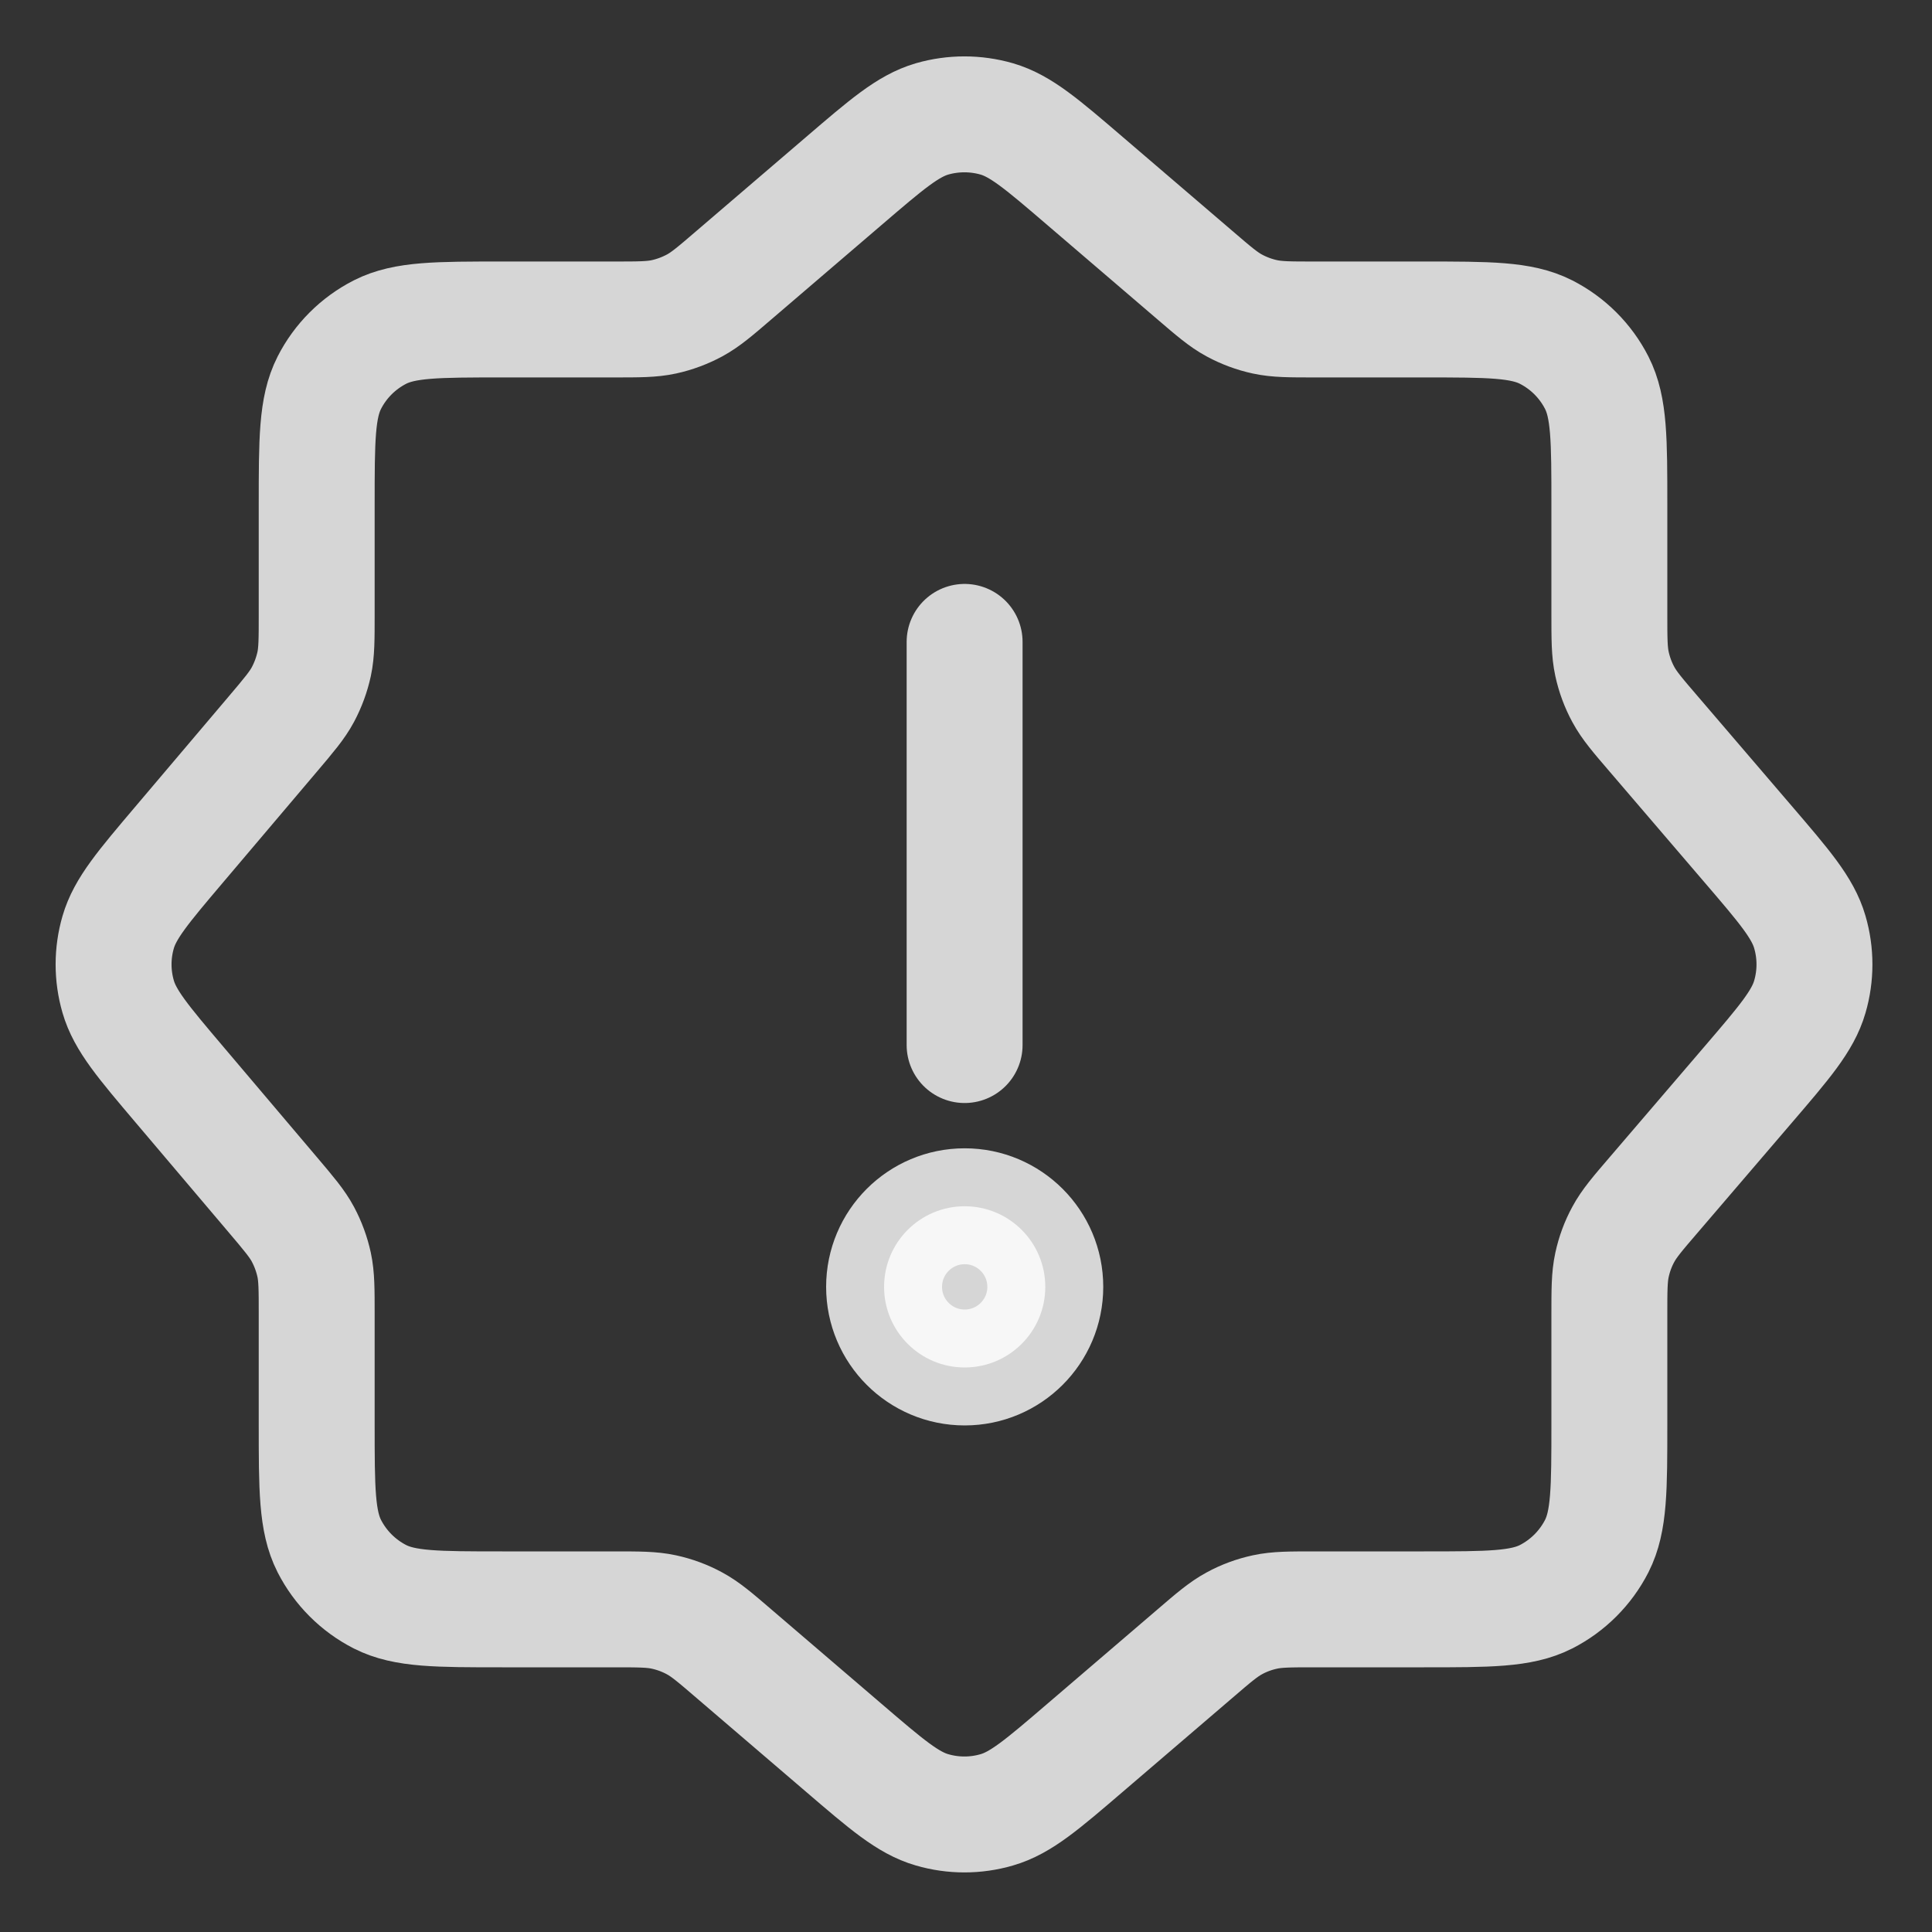<svg width="25" height="25" viewBox="0 0 25 25" fill="none" xmlns="http://www.w3.org/2000/svg">
<rect x="0" y="0" width="25" height="25" fill="#333333" stroke="none"/>
<path d="M10.918 2.343C11.472 1.868 11.749 1.63 12.06 1.539C12.334 1.46 12.625 1.46 12.899 1.539C13.21 1.63 13.487 1.868 14.041 2.343L15.457 3.556C15.706 3.77 15.831 3.877 15.972 3.953C16.096 4.02 16.23 4.07 16.369 4.1C16.526 4.134 16.69 4.134 17.018 4.134H18.425C19.265 4.134 19.685 4.134 20.006 4.297C20.288 4.441 20.518 4.67 20.662 4.953C20.825 5.273 20.825 5.694 20.825 6.534V7.94C20.825 8.269 20.825 8.433 20.859 8.59C20.889 8.728 20.938 8.862 21.006 8.987C21.082 9.128 21.189 9.253 21.403 9.502L22.616 10.918C23.091 11.472 23.329 11.749 23.419 12.06C23.499 12.334 23.499 12.625 23.419 12.899C23.329 13.21 23.091 13.487 22.616 14.041L21.403 15.457C21.189 15.706 21.082 15.831 21.006 15.972C20.938 16.096 20.889 16.23 20.859 16.369C20.825 16.526 20.825 16.69 20.825 17.018V18.425C20.825 19.265 20.825 19.685 20.662 20.006C20.518 20.288 20.288 20.518 20.006 20.662C19.685 20.825 19.265 20.825 18.425 20.825H17.018C16.69 20.825 16.526 20.825 16.369 20.859C16.23 20.889 16.096 20.938 15.972 21.006C15.831 21.082 15.706 21.189 15.457 21.403L14.041 22.616C13.487 23.091 13.21 23.329 12.899 23.419C12.625 23.499 12.334 23.499 12.06 23.419C11.749 23.329 11.472 23.091 10.918 22.616L9.502 21.403C9.253 21.189 9.128 21.082 8.987 21.006C8.862 20.938 8.728 20.889 8.59 20.859C8.433 20.825 8.269 20.825 7.94 20.825H6.498C5.658 20.825 5.238 20.825 4.917 20.662C4.635 20.518 4.405 20.288 4.261 20.006C4.098 19.685 4.098 19.265 4.098 18.425V17.011C4.098 16.685 4.098 16.522 4.065 16.367C4.035 16.229 3.986 16.096 3.92 15.972C3.845 15.832 3.74 15.708 3.529 15.459L2.319 14.031C1.852 13.48 1.618 13.204 1.529 12.896C1.45 12.624 1.45 12.335 1.529 12.063C1.618 11.755 1.852 11.479 2.319 10.928L3.529 9.5C3.74 9.251 3.845 9.127 3.92 8.987C3.986 8.863 4.035 8.73 4.065 8.592C4.098 8.437 4.098 8.274 4.098 7.948V6.534C4.098 5.694 4.098 5.273 4.261 4.953C4.405 4.67 4.635 4.441 4.917 4.297C5.238 4.134 5.658 4.134 6.498 4.134H7.94C8.269 4.134 8.433 4.134 8.59 4.1C8.728 4.07 8.862 4.02 8.987 3.953C9.128 3.877 9.253 3.77 9.502 3.556L10.918 2.343Z" stroke="white" stroke-opacity="0.8" stroke-width="1.5" stroke-linecap="round" stroke-linejoin="round"/>
<path d="M12.482 13.523V8.306" stroke="white" stroke-opacity="0.8" stroke-width="1.5" stroke-linecap="round" stroke-linejoin="round"/>
<ellipse cx="12.483" cy="16.652" rx="1.043" ry="1.043" fill="white" fill-opacity="0.8" stroke="white" stroke-opacity="0.8" stroke-width="1.5" stroke-linecap="round" stroke-linejoin="round"/>
</svg>
